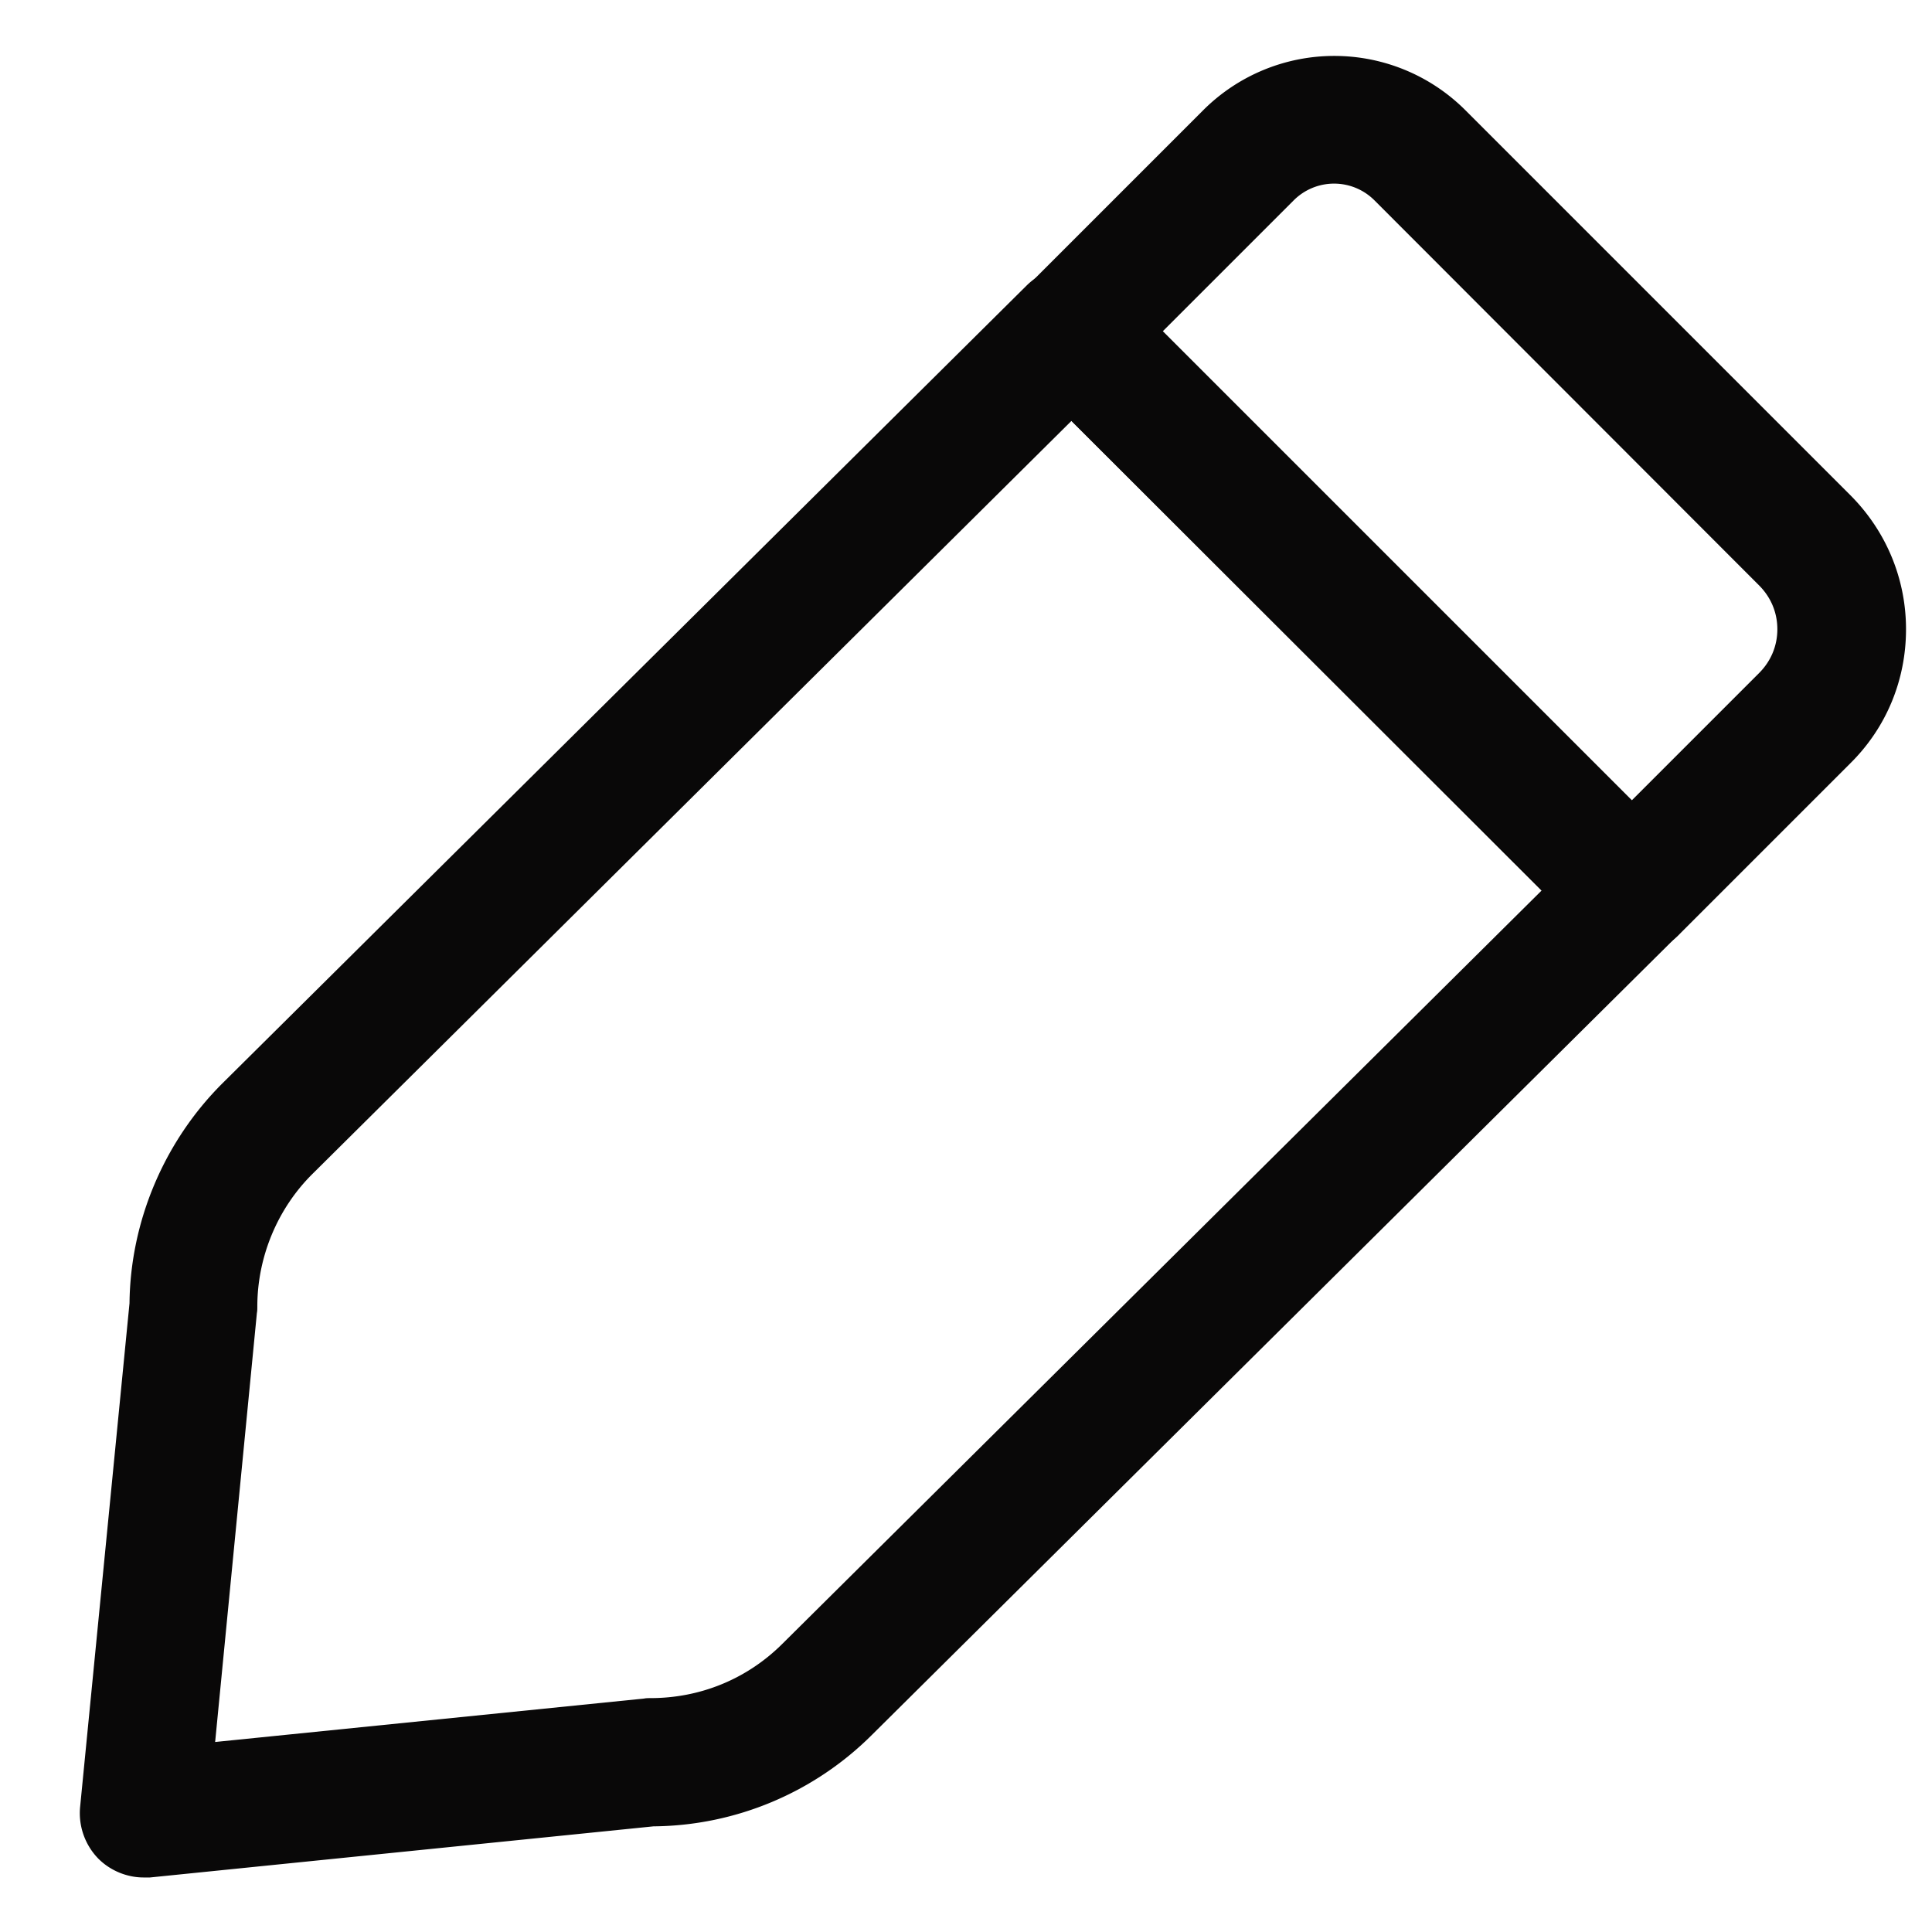 <svg t="1720447556728" class="icon" viewBox="0 0 1024 1024" version="1.1" xmlns="http://www.w3.org/2000/svg" p-id="29914" width="20" height="20"><path d="M76.094 995.098c-8.806 0-17.612-3.613-23.935-9.935a34.547 34.547 0 0 1-9.709-27.322l26.193-267.121c0.452-43.579 18.516-86.03 49.45-116.738L544.176 151.286c13.322-13.096 34.547-13.096 47.869 0l296.926 296.926a33.847 33.847 0 0 1 0 47.869l-426.761 423.374a165.917 165.917 0 0 1-115.835 48.547l-266.895 27.096h-3.387zM567.885 223.09L165.737 622.077c-18.741 18.516-29.354 44.257-29.354 70.449 0 1.129 0 2.258-0.226 3.387l-22.128 227.38 227.38-23.032c1.129-0.226 2.258-0.226 3.387-0.226 26.419 0 51.256-10.161 69.998-28.902L817.168 471.921 567.885 223.09zM102.513 692.527z" fill="#090808" p-id="29915"></path><path d="M865.037 506.016c-9.032 0-17.612-3.613-23.935-9.935L544.402 199.607a33.644 33.644 0 0 1 0-47.869l93.481-93.481a98.268 98.268 0 0 1 138.641 0l204.123 204.123c18.967 18.967 29.58 44.257 29.58 71.127s-10.387 52.16-29.58 71.127l-91.449 91.449c-6.548 6.322-15.354 9.935-24.161 9.935zM616.206 175.672L864.811 424.277l67.514-67.514c6.322-6.322 9.709-14.451 9.709-23.257s-3.387-16.935-9.709-23.257L728.429 106.126a30.257 30.257 0 0 0-42.676 0l-69.546 69.546z" fill="#090808" p-id="29916"></path></svg>